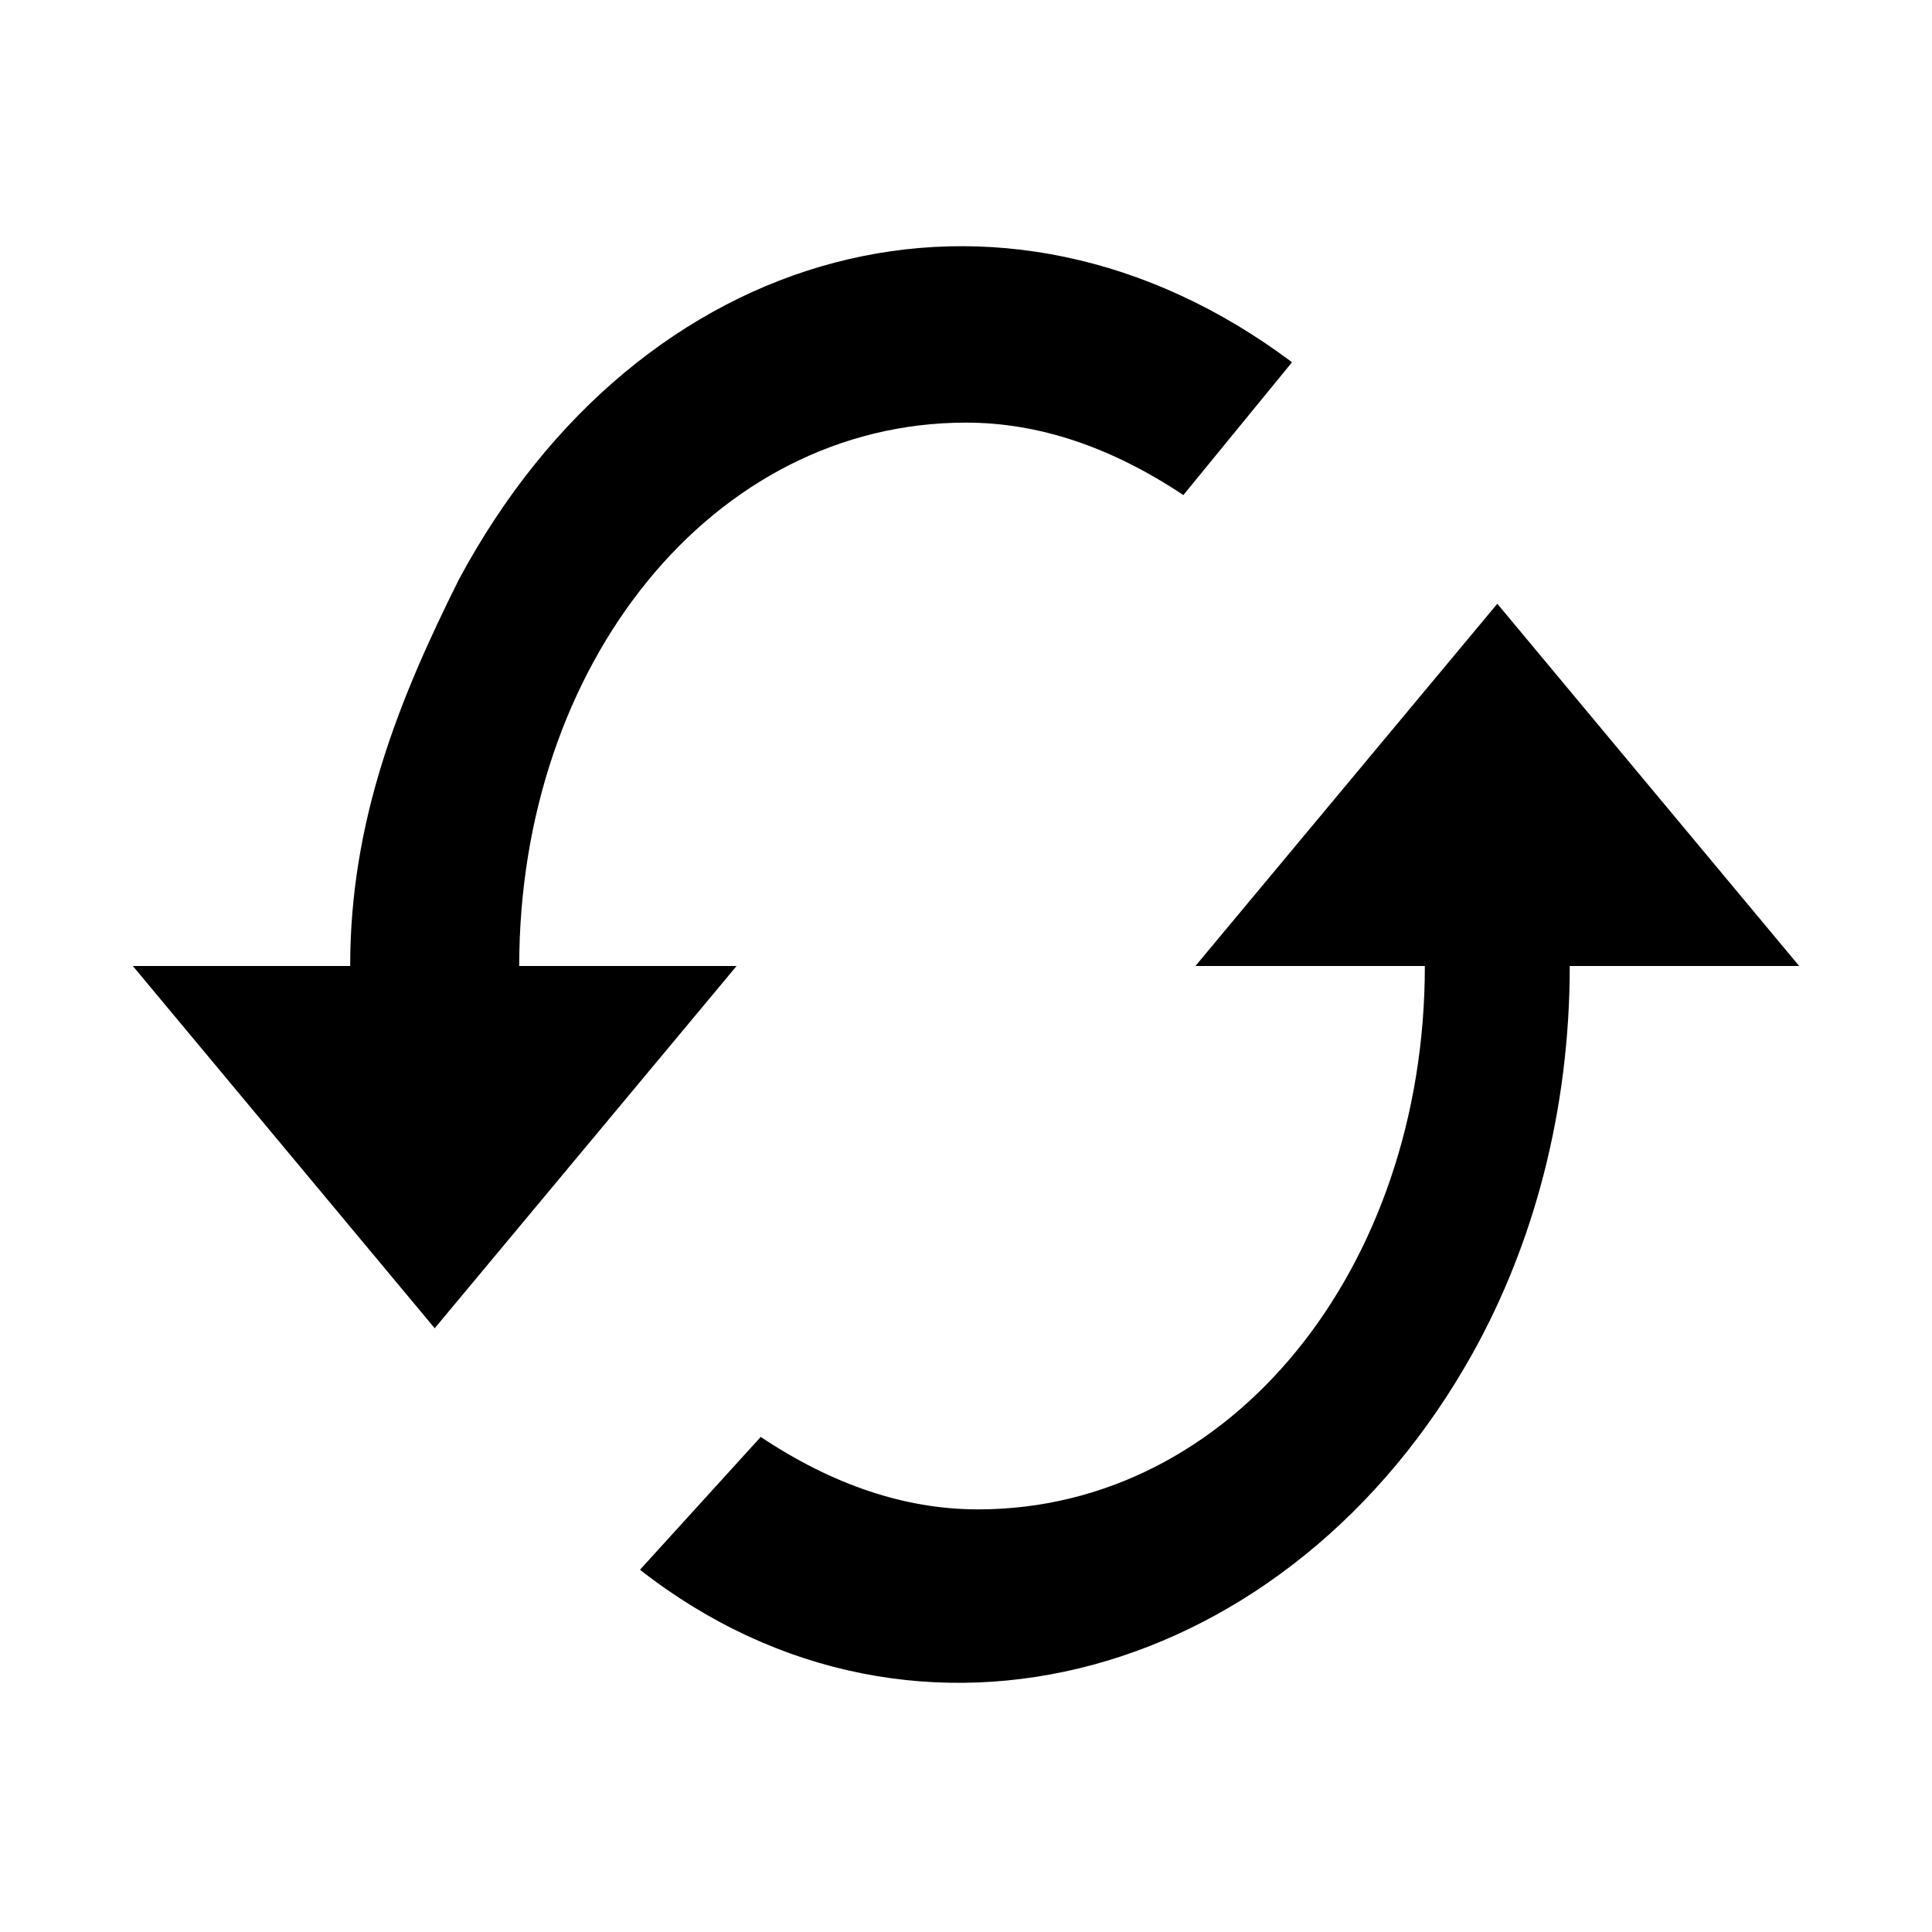 <?xml version="1.0" encoding="utf-8"?>
<!-- Generator: Adobe Illustrator 23.1.1, SVG Export Plug-In . SVG Version: 6.00 Build 0)  -->
<svg version="1.1" id="Слой_1" xmlns="http://www.w3.org/2000/svg" xmlns:xlink="http://www.w3.org/1999/xlink" x="0px" y="0px"
	 viewBox="0 0 16 16" style="enable-background:new 0 0 16 16;" xml:space="preserve">
<style type="text/css">
	.st0{display:none;}
	.st1{display:inline;}
	.st2{display:inline;fill:none;stroke:#000000;stroke-miterlimit:10;}
	.st3{display:inline;fill:none;stroke:#000000;stroke-width:0.886;stroke-miterlimit:10;}
	.st4{display:inline;stroke:#000000;stroke-width:0.742;stroke-miterlimit:10;}
	.st5{display:inline;fill:#FFFFFF;}
	.st6{fill:#FFFFFF;}
	.st7{opacity:0;}
</style>
<path class="st0" d="M16,2H8L6,0H0c-1.1,0-2,0.9-2,2v12c0,1.1,0.9,2,2,2h16c1.1,0,2-0.9,2-2V4C18,2.9,17.1,2,16,2z"/>
<g id="SUPPORT" class="st0">
	<path class="st1" d="M2,5.6c-2,0-3.6,1.6-3.6,3.6S0,12.8,2,12.8V5.6z"/>
	<path class="st1" d="M14,5.6c2,0,3.6,1.6,3.6,3.6S16,12.8,14,12.8V5.6z"/>
	<path class="st2" d="M15.2,6.3C15,2.5,11.9-0.5,8-0.5s-6.9,3-7.1,6.8"/>
	<path class="st3" d="M9.1,16.2c4-0.2,6.5,0.1,6-6.7"/>
	<ellipse class="st4" cx="9.2" cy="16.1" rx="1.4" ry="0.8"/>
</g>
<g id="ABOUT" class="st0">
	<rect x="0.1" y="0.1" transform="matrix(0.707 -0.707 0.707 0.707 -3.312 7.998)" class="st1" width="15.8" height="15.8"/>
	<rect x="7" y="2.9" class="st5" width="2" height="6.1"/>
	<rect x="7" y="11" class="st5" width="2" height="2"/>
</g>
<g class="st0">
	<circle class="st1" cx="8" cy="8" r="9.9"/>
	<g class="st1">
		<path class="st6" d="M6.7,11v-0.5C6.6,9.4,6.9,8.2,8,6.9C8.9,5.8,9.4,5,9.4,4.1c0-1.1-0.7-1.8-2-1.8c-0.7,0-1.6,0.2-2.1,0.6
			L4.8,1.6c0.7-0.5,1.9-0.8,3-0.8c2.4,0,3.5,1.5,3.5,3c0,1.4-0.8,2.4-1.8,3.6c-0.9,1.1-1.2,2-1.2,3v0.5H6.7V11z M6.2,13.9
			c0-0.8,0.5-1.3,1.2-1.3s1.2,0.5,1.2,1.3c0,0.7-0.5,1.3-1.2,1.3S6.2,14.6,6.2,13.9z"/>
	</g>
</g>
<path id="settings" class="st0" d="M15.7,9c0-0.3,0.1-0.7,0.1-1s0-0.7-0.1-1l2.2-1.7c0.2-0.2,0.2-0.4,0.1-0.7L16,1
	c-0.1-0.2-0.4-0.3-0.6-0.2l-2.6,1c-0.5-0.4-1.1-0.8-1.8-1L10.6-2c0-0.3-0.3-0.4-0.5-0.4H5.9C5.7-2.4,5.4-2.2,5.4-2L5,0.8
	c-0.6,0.3-1.2,0.6-1.8,1l-2.6-1C0.4,0.7,0.2,0.8,0,1l-2,3.6c-0.2,0.2-0.1,0.5,0.1,0.7L0.3,7c-0.1,0.7-0.1,1.4,0,2l-2.2,1.7
	c-0.2,0.2-0.2,0.4-0.1,0.7L0,15c0.1,0.2,0.4,0.3,0.6,0.2l2.6-1c0.5,0.4,1.1,0.8,1.8,1L5.4,18c0,0.3,0.3,0.4,0.5,0.4h4.2
	c0.3,0,0.5-0.2,0.5-0.4l0.4-2.8c0.6-0.3,1.2-0.6,1.8-1l2.6,1c0.2,0.1,0.5,0,0.6-0.2l2.1-3.6c0.1-0.2,0.1-0.5-0.1-0.7L15.7,9L15.7,9z
	 M8,11.9c-2.2,0-3.9-1.7-3.9-3.9S5.8,4.1,8,4.1s3.9,1.7,3.9,3.9l0,0C11.9,10.2,10.1,11.9,8,11.9z"/>
<path id="share" class="st0" d="M10.8,15.4l-6.9-4c-1.8,1.8-4.6,1.9-6.4,0.1S-4.4,7-2.6,5.2S2,3.3,3.8,5C3.9,5.2,4,5.3,4.2,5.4
	L10.9,2c-0.8-2.4,0.6-5,3.1-5.6c2.4-0.8,5,0.6,5.6,3.1c0.6,2.4-0.6,5-3.1,5.6c-1.4,0.4-2.9,0.1-4.1-0.8L5.2,8c0,0.1,0,0.3,0,0.4
	c0,0.3,0,0.4,0,0.6l6.5,3.7c1.4-2,4.3-2.6,6.4-1c2,1.4,2.6,4.3,1,6.4c-1.5,2-4.3,2.6-6.4,1C11.6,18.2,10.8,16.8,10.8,15.4L10.8,15.4
	z"/>
<path id="error" class="st0" d="M-4,18.4h24L8.1-2.4L-4,18.4z M9.5,16.5H6.6v-2.2h2.9V16.5z M9.5,13.2H6.6V6.3h2.9V13.2z"/>
<path id="galka" class="st0" d="M3.6,12.9l-5.7-5.7L-4,9.1l7.7,7.7L20,0.4l-1.9-1.9L3.6,12.9z"/>
<path id="arrow_down" class="st0" d="M8,20l5-5.1H9.3V-4H6.8v18.9H3L8,20z"/>
<path id="arrow_up" class="st0" d="M8-4L2.9,1.1h3.8V20h2.5V1.1H13L8-4z"/>
<g id="menu" class="st0">
	<circle class="st1" cx="8" cy="8" r="2.8"/>
	<circle class="st1" cx="8" cy="-1.2" r="2.8"/>
	<circle class="st1" cx="8" cy="17.2" r="2.8"/>
</g>
<g id="burger_1_" class="st0">
	<rect x="-4" y="-1" class="st1" width="24" height="3.4"/>
	<rect x="-4" y="6.3" class="st1" width="24" height="3.4"/>
	<rect x="-4" y="13.6" class="st1" width="24" height="3.4"/>
</g>
<polygon id="arrow_back" class="st0" points="17.8,6.1 4.7,6.1 12.6,-1.6 10.2,-4 0.6,5.6 0.6,5.6 -1.8,8 -1.8,8 -1.8,8 0.6,10.4 
	0.6,10.4 10.2,20 12.6,17.6 4.6,9.7 17.8,9.7 "/>
<path id="search" class="st0" d="M13.1,11H12l-0.4-0.4c3.1-3.7,2.8-9.4-1-12.5C7-5,1.4-4.7-1.8-0.9c-3.1,3.7-2.8,9.4,1,12.5
	c3.3,2.9,8.2,2.9,11.6,0l0.4,0.4v1.1L18,20l2-2L13.1,11z M5,11L5,11c-3.4,0-6.2-2.8-6.2-6.2S1.6-1.4,5-1.4s6.2,2.8,6.2,6.2
	S8.4,11,5,11z"/>
<polygon id="back" class="st0" points="20,-1.9 17.9,-4 8,5.9 -1.9,-4 -4,-1.9 5.9,8 -4,17.9 -1.9,20 8,10.1 17.9,20 20,17.9 
	10.1,8 "/>
<polygon id="plus" class="st0" points="20,9.4 20,6.5 9.5,6.5 9.5,-4 6.5,-4 6.5,6.5 -4,6.5 -4,9.4 6.5,9.4 6.5,20 9.5,20 9.5,9.4 
	"/>
<path id="play" class="st0" d="M17.4,8L-0.1,20V-4L17.4,8z"/>
<g id="pause" class="st0">
	<rect id="Rectangle_1121" x="-2.3" y="-3.9" class="st1" width="6.8" height="23.9"/>
	<rect id="Rectangle_1122" x="11.4" y="-3.9" class="st1" width="6.8" height="23.9"/>
</g>
<g id="open_folder" class="st0">
	<path class="st1" d="M20,7.3c-0.2-1.1-1.2-2-2.4-2h-0.3H4.4l0,0L0.1,16.5h15c0.4,0,0.7-0.1,1.1-0.3c0.6-0.3,1.1-0.8,1.3-1.5L19.9,8
		C20,7.8,20,7.5,20,7.3z"/>
	<path class="st1" d="M2.3,3.4L2.3,3.4L2.3,3.4L2.3,3.4h15c-0.1-1-1-1.8-2.1-1.8H6.7L4.5-0.5h-6.4C-3-0.5-4,0.4-4,1.6v12.8
		c0,1,0.7,1.9,1.7,2.1L2.3,3.4L2.3,3.4z"/>
</g>
<path id="repeat_1_" d="M12.4,5L9.9,8h1.9c0,2.5-1.6,4.5-3.7,4.5c-0.6,0-1.2-0.2-1.8-0.6L5.3,13c2.3,1.8,5.4,0.9,6.9-1.8
	C12.7,10.3,13,9.2,13,8h1.9L12.4,5z M4.3,8c0-2.5,1.6-4.5,3.7-4.5c0.6,0,1.2,0.2,1.8,0.6l0.9-1.1C8.3,1.2,5.3,2,3.8,4.8
	C3.3,5.8,2.9,6.8,2.9,8H1.1l2.5,3l2.5-3H4.3z"/>
<rect class="st7" width="16" height="16"/>
</svg>
